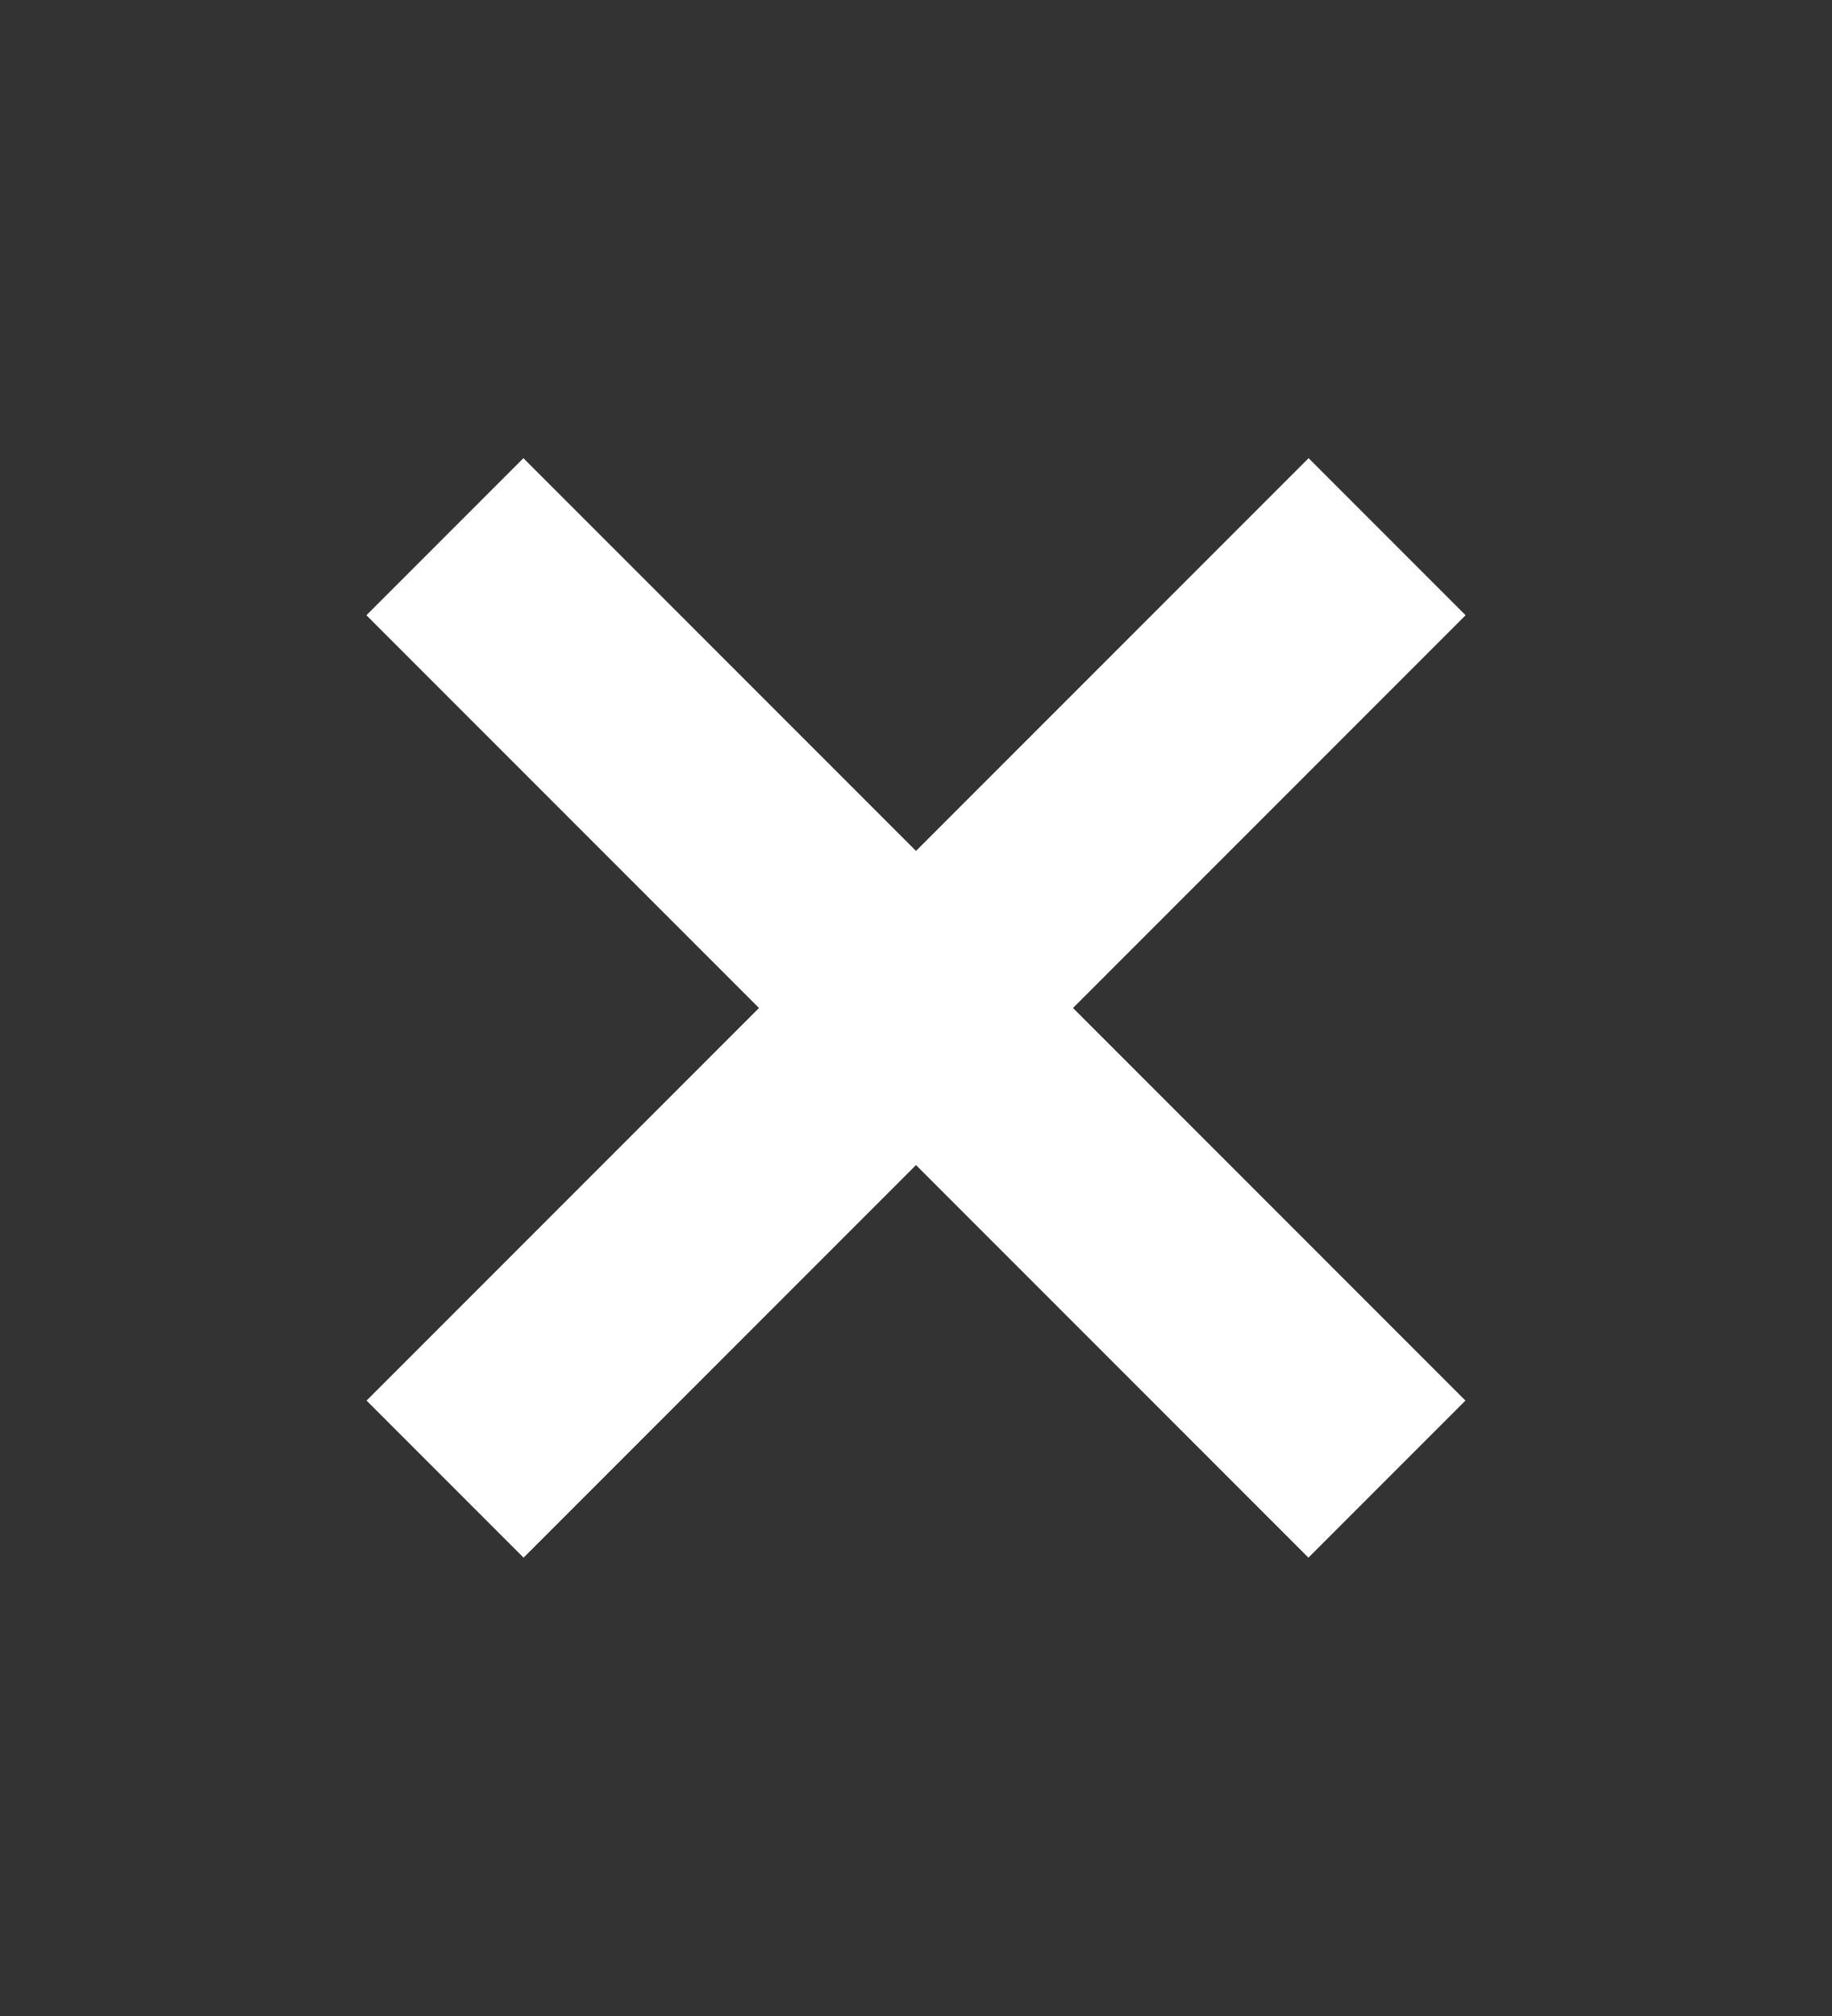 <svg width="10" height="11" viewBox="0 0 10 11" fill="none" xmlns="http://www.w3.org/2000/svg">
<rect x="0" y="0" width="10" height="11" fill="#333333" stroke="none"/>
<rect x="2.857" y="2.5" width="7.272" height="1.212" transform="rotate(45 2.857 2.5)" fill="white"/>
<rect x="8" y="3.357" width="7.272" height="1.212" transform="rotate(135 8 3.357)" fill="white"/>
</svg>

